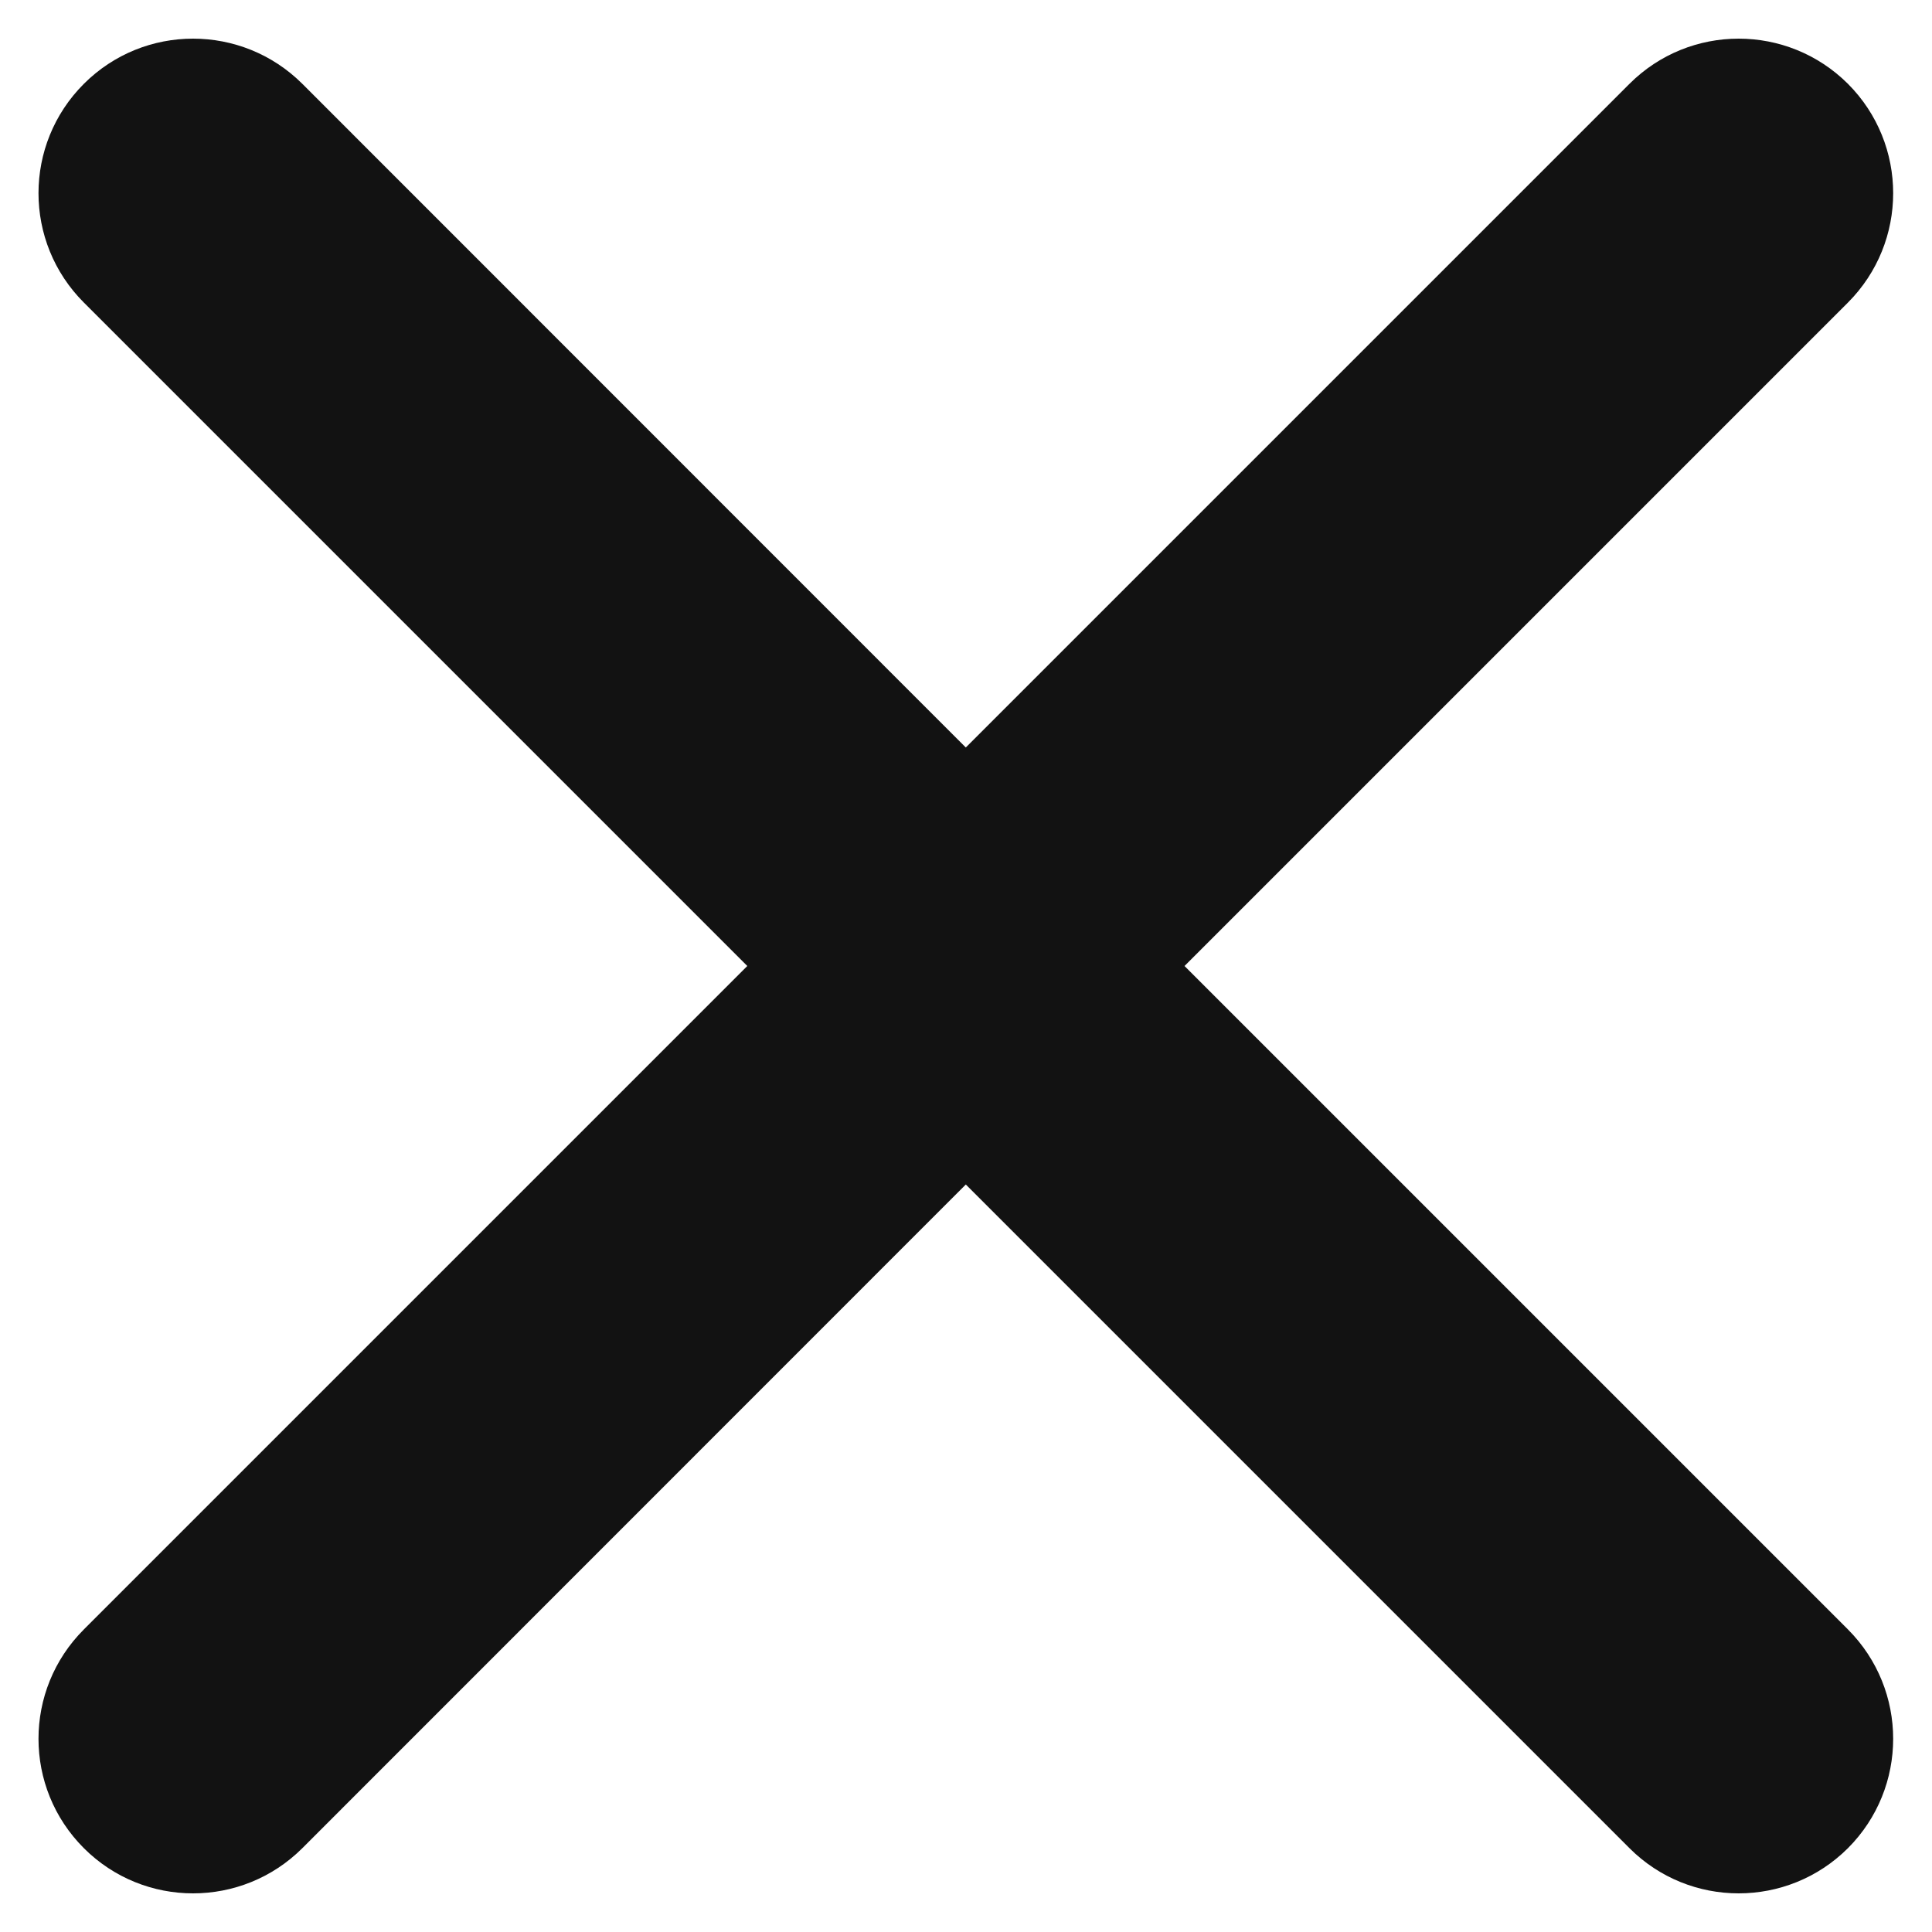 <svg width="10" height="10" viewBox="0 0 10 10" fill="none" xmlns="http://www.w3.org/2000/svg">
<path fill-rule="evenodd" clip-rule="evenodd" d="M0.434 0.434C0.746 0.122 1.252 0.122 1.565 0.434L4.999 3.869L8.434 0.434C8.746 0.122 9.252 0.122 9.565 0.434C9.877 0.747 9.877 1.253 9.565 1.566L6.131 5L9.565 8.434C9.877 8.747 9.877 9.253 9.565 9.566C9.252 9.878 8.746 9.878 8.434 9.566L4.999 6.131L1.565 9.566C1.252 9.878 0.746 9.878 0.434 9.566C0.121 9.253 0.121 8.747 0.434 8.434L3.868 5L0.434 1.566C0.121 1.253 0.121 0.747 0.434 0.434Z" fill="#121212"/>
</svg>
